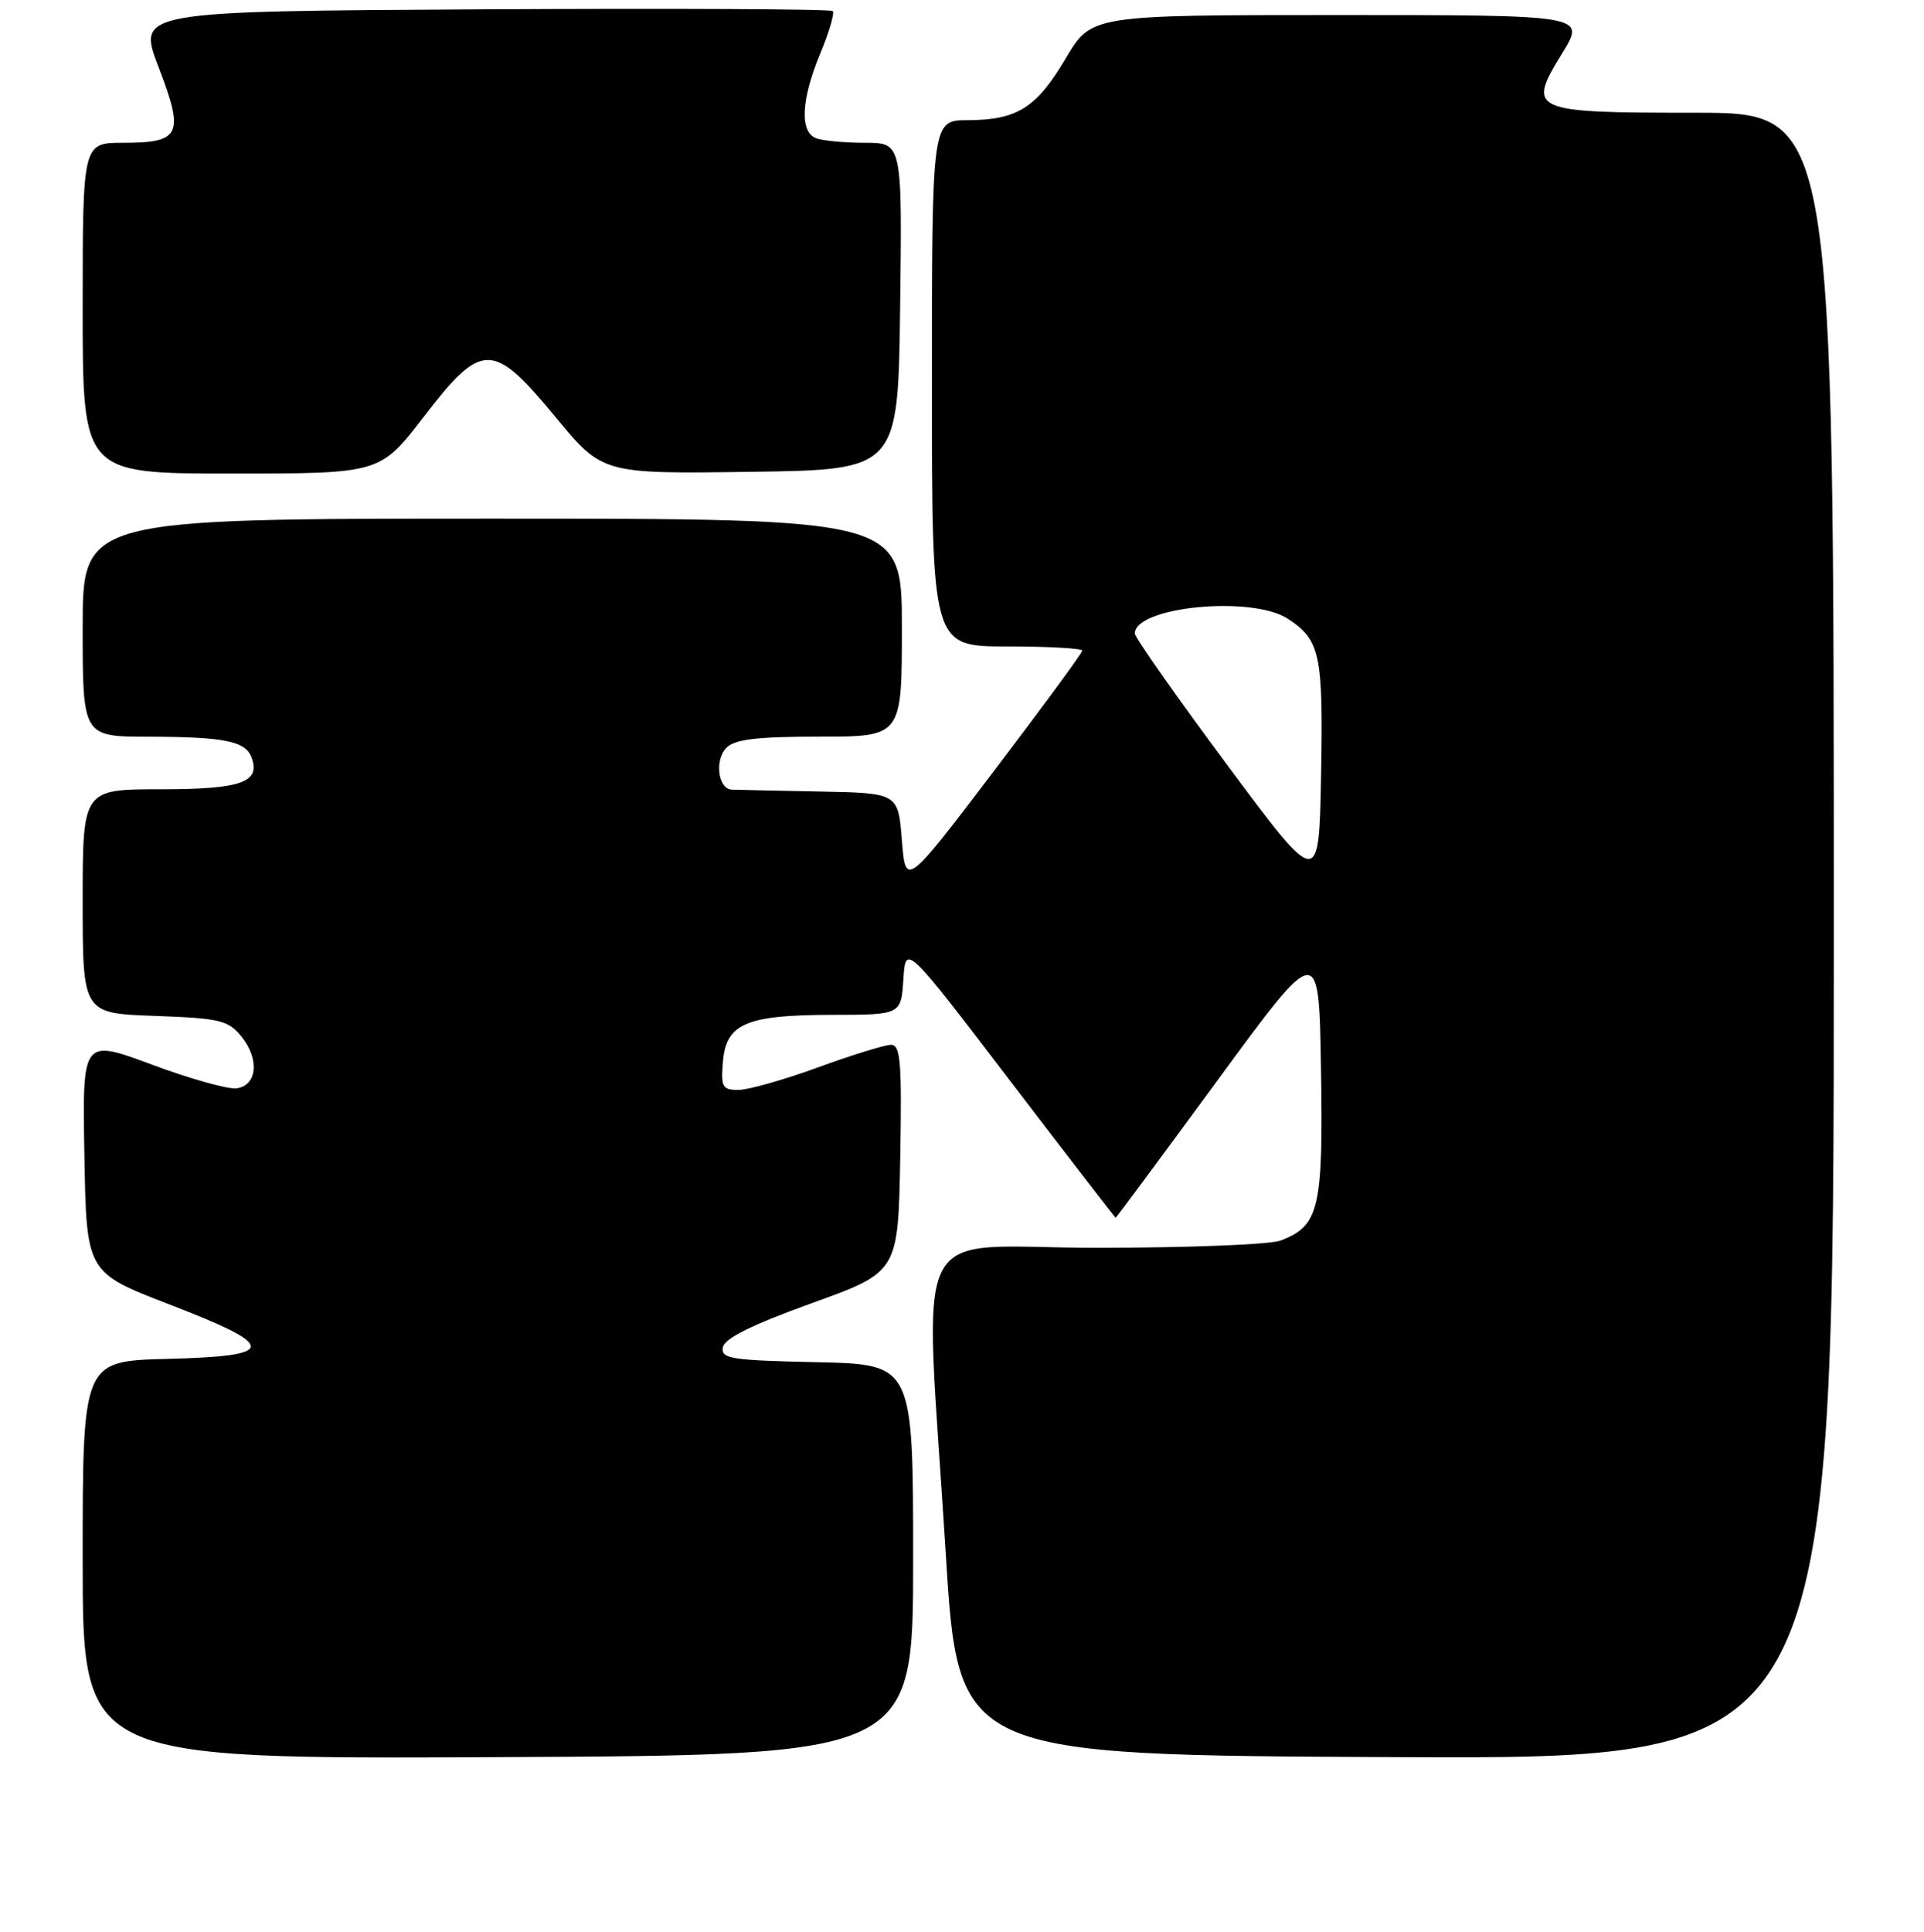 <?xml version="1.0" encoding="UTF-8" standalone="no"?>
<!DOCTYPE svg PUBLIC "-//W3C//DTD SVG 1.1//EN" "http://www.w3.org/Graphics/SVG/1.1/DTD/svg11.dtd" >
<svg xmlns="http://www.w3.org/2000/svg" xmlns:xlink="http://www.w3.org/1999/xlink" version="1.1" viewBox="0 0 256 257">
 <g >
 <path fill="currentColor"
d=" M 121.50 207.50 C 121.50 181.50 121.50 181.50 108.68 181.22 C 97.20 180.97 95.90 180.76 96.19 179.23 C 96.42 178.04 100.09 176.23 108.01 173.37 C 119.50 169.23 119.50 169.23 119.78 154.11 C 120.01 141.24 119.83 139.00 118.55 139.00 C 117.73 139.00 113.36 140.35 108.84 142.00 C 104.32 143.65 99.55 145.00 98.25 145.00 C 96.12 145.00 95.91 144.61 96.19 141.27 C 96.61 136.17 99.24 135.03 110.70 135.01 C 119.89 135.00 119.89 135.00 120.20 130.29 C 120.50 125.57 120.50 125.57 134.40 143.79 C 142.05 153.80 148.37 162.00 148.45 162.00 C 148.53 162.00 154.65 153.74 162.05 143.65 C 175.50 125.31 175.50 125.31 175.77 142.29 C 176.07 160.81 175.53 163.09 170.38 165.04 C 169.00 165.57 158.00 166.00 145.93 166.00 C 120.53 166.00 123.01 161.00 125.83 206.50 C 127.50 233.50 127.50 233.50 185.75 233.76 C 244.00 234.02 244.00 234.02 244.00 124.51 C 244.00 15.00 244.00 15.00 225.62 15.00 C 203.58 15.00 203.11 14.79 207.89 7.03 C 210.98 2.00 210.98 2.00 178.10 2.00 C 145.22 2.00 145.22 2.00 141.82 7.74 C 137.89 14.37 135.36 15.96 128.75 15.99 C 124.00 16.00 124.00 16.00 124.00 51.00 C 124.00 86.00 124.00 86.00 134.00 86.00 C 139.50 86.00 144.00 86.25 144.00 86.56 C 144.00 86.87 138.71 94.07 132.25 102.57 C 120.50 118.02 120.50 118.02 120.00 111.76 C 119.50 105.50 119.50 105.50 109.00 105.30 C 103.22 105.19 97.99 105.07 97.37 105.05 C 95.54 104.97 95.05 101.10 96.66 99.48 C 97.79 98.35 100.75 98.00 109.07 98.00 C 120.00 98.00 120.00 98.00 120.00 83.50 C 120.00 69.00 120.00 69.00 65.50 69.00 C 11.00 69.00 11.00 69.00 11.00 83.50 C 11.00 98.00 11.00 98.00 19.75 98.01 C 29.82 98.03 32.63 98.59 33.45 100.73 C 34.73 104.07 32.12 105.00 21.38 105.00 C 11.00 105.00 11.00 105.00 11.00 119.90 C 11.00 134.81 11.00 134.81 20.59 135.15 C 29.31 135.47 30.36 135.72 32.14 137.92 C 34.55 140.90 34.22 144.40 31.49 144.79 C 30.38 144.95 25.31 143.53 20.21 141.63 C 10.95 138.19 10.95 138.19 11.23 153.74 C 11.50 169.28 11.50 169.28 22.50 173.52 C 37.05 179.13 37.00 180.41 22.25 180.78 C 11.00 181.07 11.00 181.07 11.00 207.54 C 11.00 234.02 11.00 234.02 66.25 233.76 C 121.50 233.50 121.50 233.50 121.50 207.50 Z  M 56.34 55.50 C 64.15 45.35 65.54 45.36 73.95 55.52 C 80.17 63.04 80.17 63.04 99.84 62.77 C 119.50 62.50 119.50 62.50 119.77 40.75 C 120.04 19.00 120.04 19.00 115.10 19.00 C 112.39 19.00 109.45 18.73 108.58 18.39 C 106.38 17.55 106.59 13.25 109.14 7.11 C 110.32 4.27 111.07 1.73 110.80 1.47 C 110.53 1.20 89.60 1.10 64.28 1.24 C 18.25 1.50 18.25 1.50 21.10 8.92 C 24.56 17.92 24.05 19.00 16.38 19.00 C 11.00 19.00 11.00 19.00 11.00 41.00 C 11.00 63.00 11.00 63.00 30.78 63.00 C 50.56 63.00 50.56 63.00 56.34 55.50 Z  M 163.25 101.72 C 156.51 92.65 151.00 84.80 151.00 84.28 C 151.00 80.70 166.59 79.19 171.35 82.31 C 175.67 85.14 176.07 87.01 175.78 103.09 C 175.50 118.21 175.50 118.21 163.25 101.72 Z "/>
</g>
</svg>